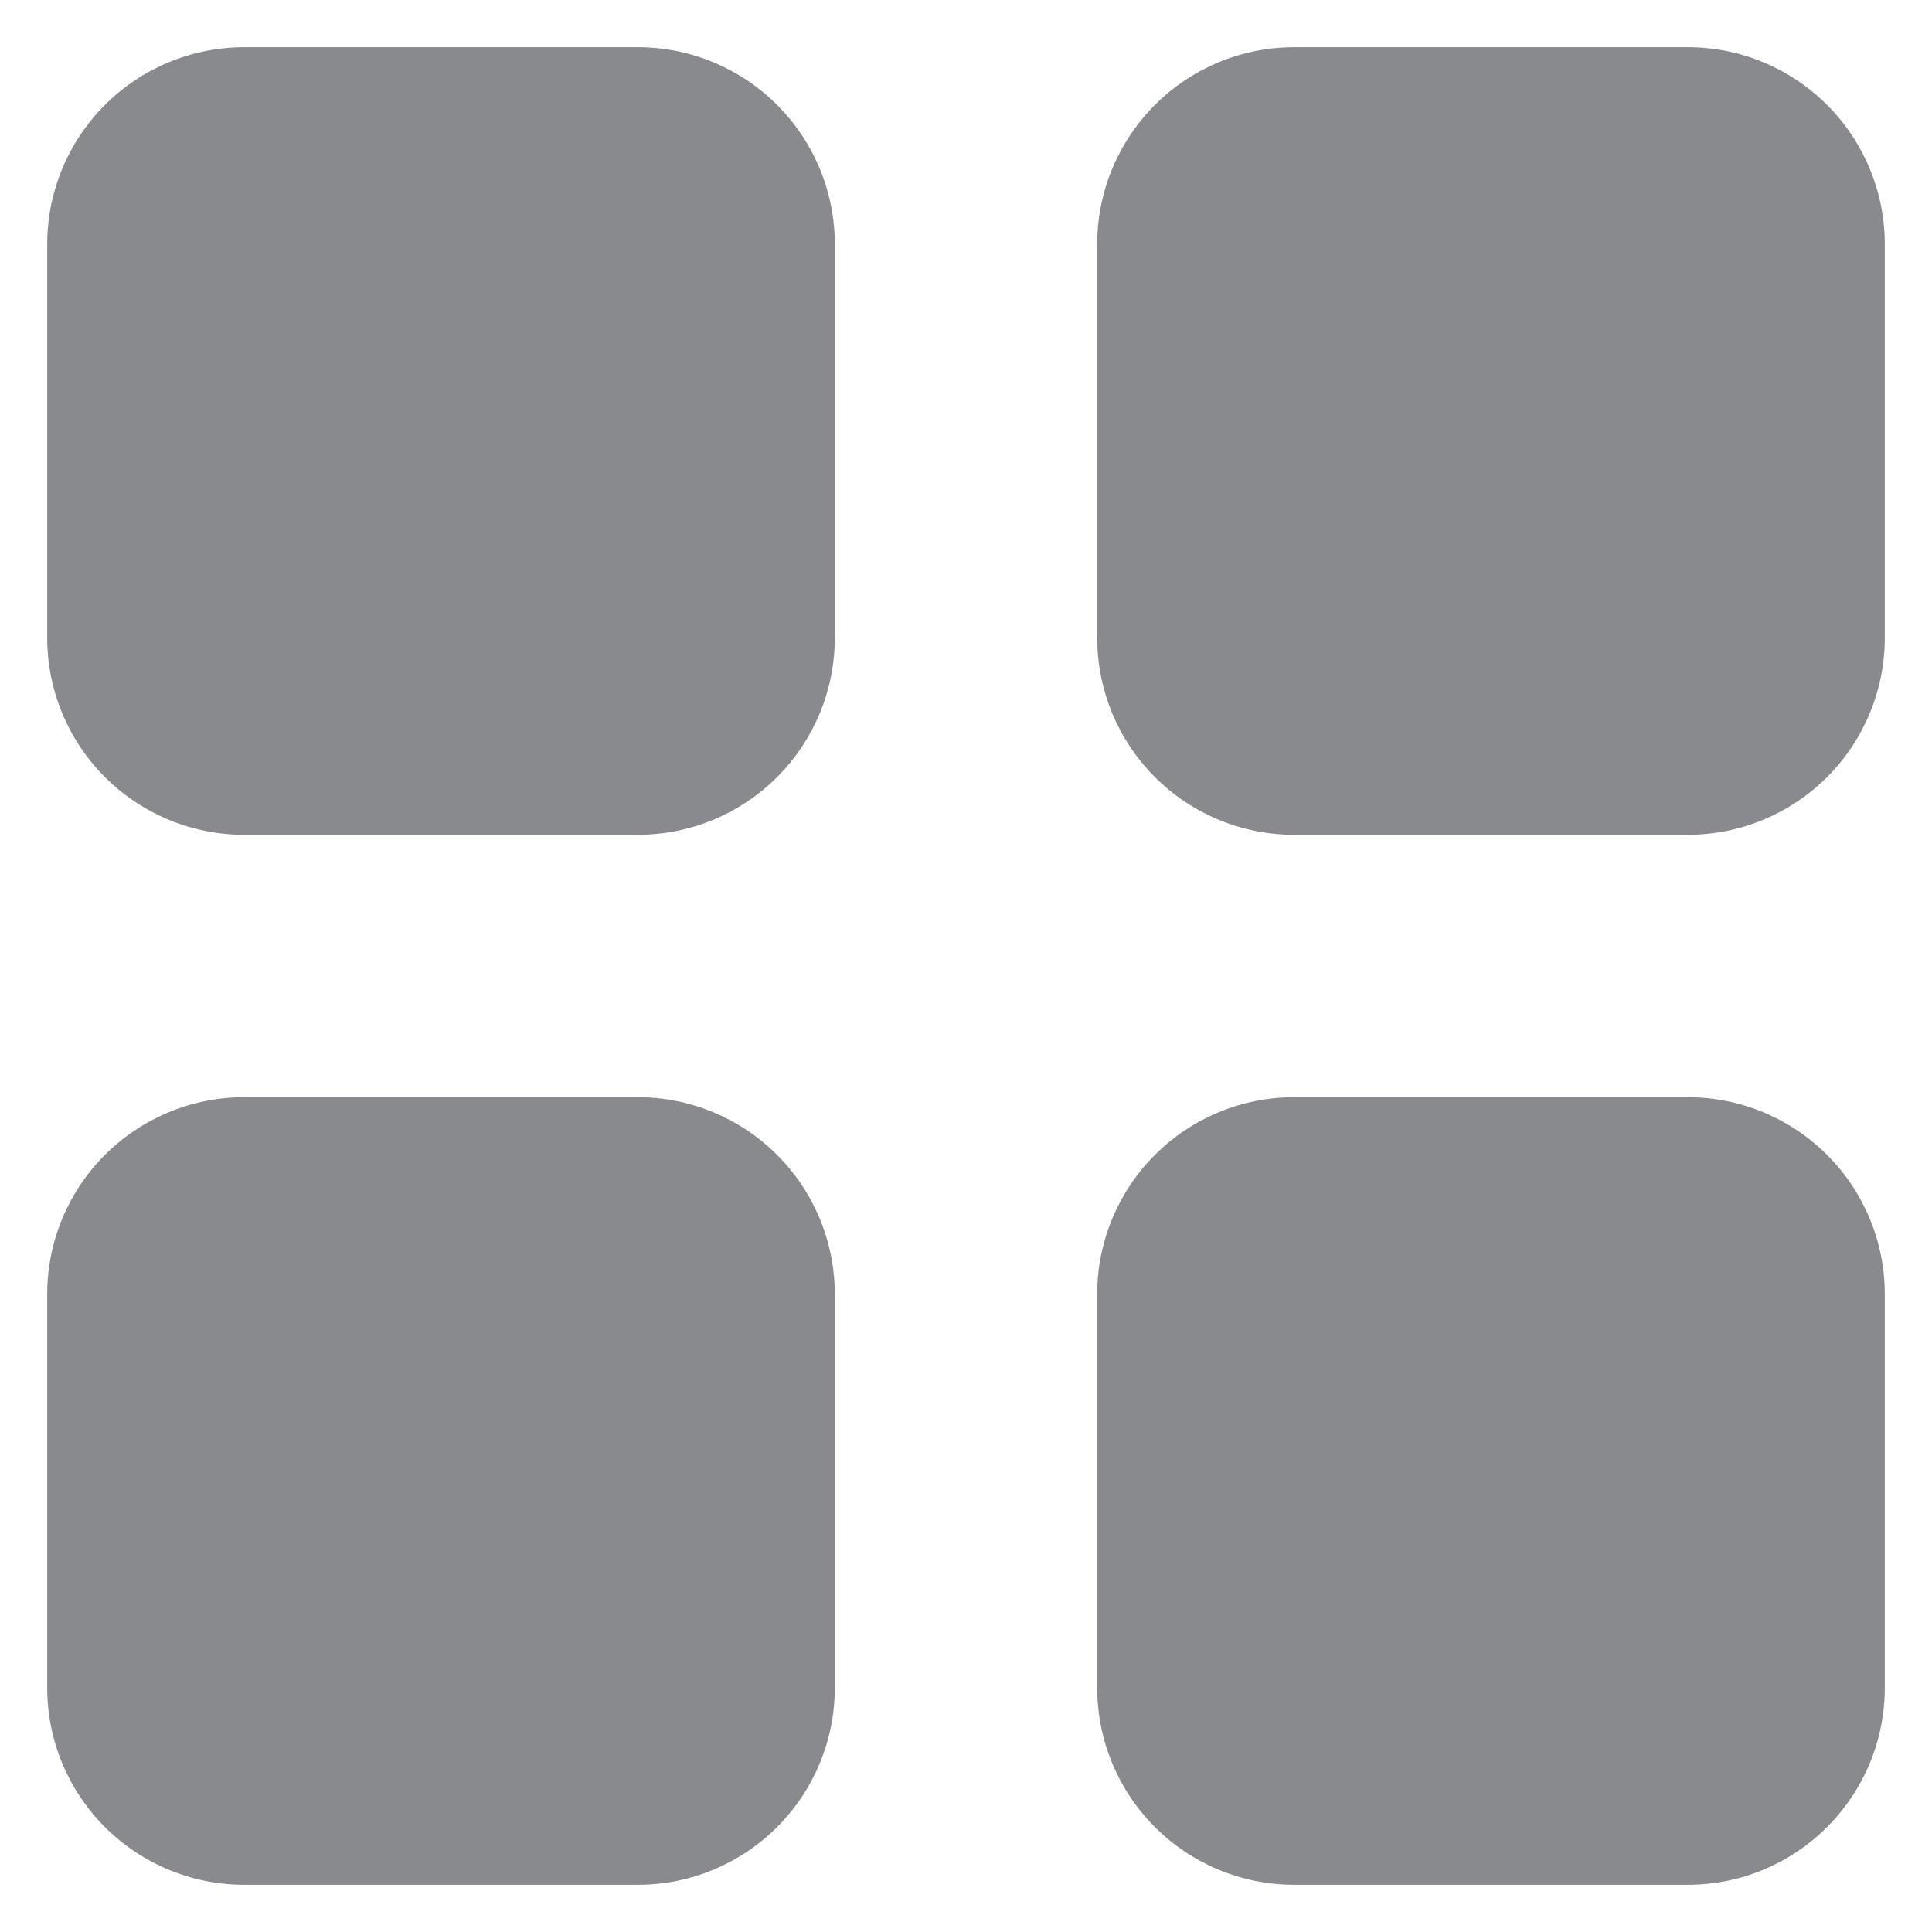 <svg width="23" height="23" viewBox="0 0 23 23" fill="none" xmlns="http://www.w3.org/2000/svg">
<path d="M0.562 2.906C0.562 2.285 0.809 1.689 1.249 1.249C1.689 0.809 2.285 0.562 2.906 0.562H7.594C8.215 0.562 8.811 0.809 9.251 1.249C9.691 1.689 9.938 2.285 9.938 2.906V7.594C9.938 8.215 9.691 8.811 9.251 9.251C8.811 9.691 8.215 9.938 7.594 9.938H2.906C2.285 9.938 1.689 9.691 1.249 9.251C0.809 8.811 0.562 8.215 0.562 7.594V2.906ZM13.062 2.906C13.062 2.285 13.309 1.689 13.749 1.249C14.188 0.809 14.785 0.562 15.406 0.562H20.094C20.715 0.562 21.311 0.809 21.751 1.249C22.191 1.689 22.438 2.285 22.438 2.906V7.594C22.438 8.215 22.191 8.811 21.751 9.251C21.311 9.691 20.715 9.938 20.094 9.938H15.406C14.785 9.938 14.188 9.691 13.749 9.251C13.309 8.811 13.062 8.215 13.062 7.594V2.906ZM0.562 15.406C0.562 14.785 0.809 14.188 1.249 13.749C1.689 13.309 2.285 13.062 2.906 13.062H7.594C8.215 13.062 8.811 13.309 9.251 13.749C9.691 14.188 9.938 14.785 9.938 15.406V20.094C9.938 20.715 9.691 21.311 9.251 21.751C8.811 22.191 8.215 22.438 7.594 22.438H2.906C2.285 22.438 1.689 22.191 1.249 21.751C0.809 21.311 0.562 20.715 0.562 20.094V15.406ZM13.062 15.406C13.062 14.785 13.309 14.188 13.749 13.749C14.188 13.309 14.785 13.062 15.406 13.062H20.094C20.715 13.062 21.311 13.309 21.751 13.749C22.191 14.188 22.438 14.785 22.438 15.406V20.094C22.438 20.715 22.191 21.311 21.751 21.751C21.311 22.191 20.715 22.438 20.094 22.438H15.406C14.785 22.438 14.188 22.191 13.749 21.751C13.309 21.311 13.062 20.715 13.062 20.094V15.406Z" fill="#898A8D"/>
</svg>
